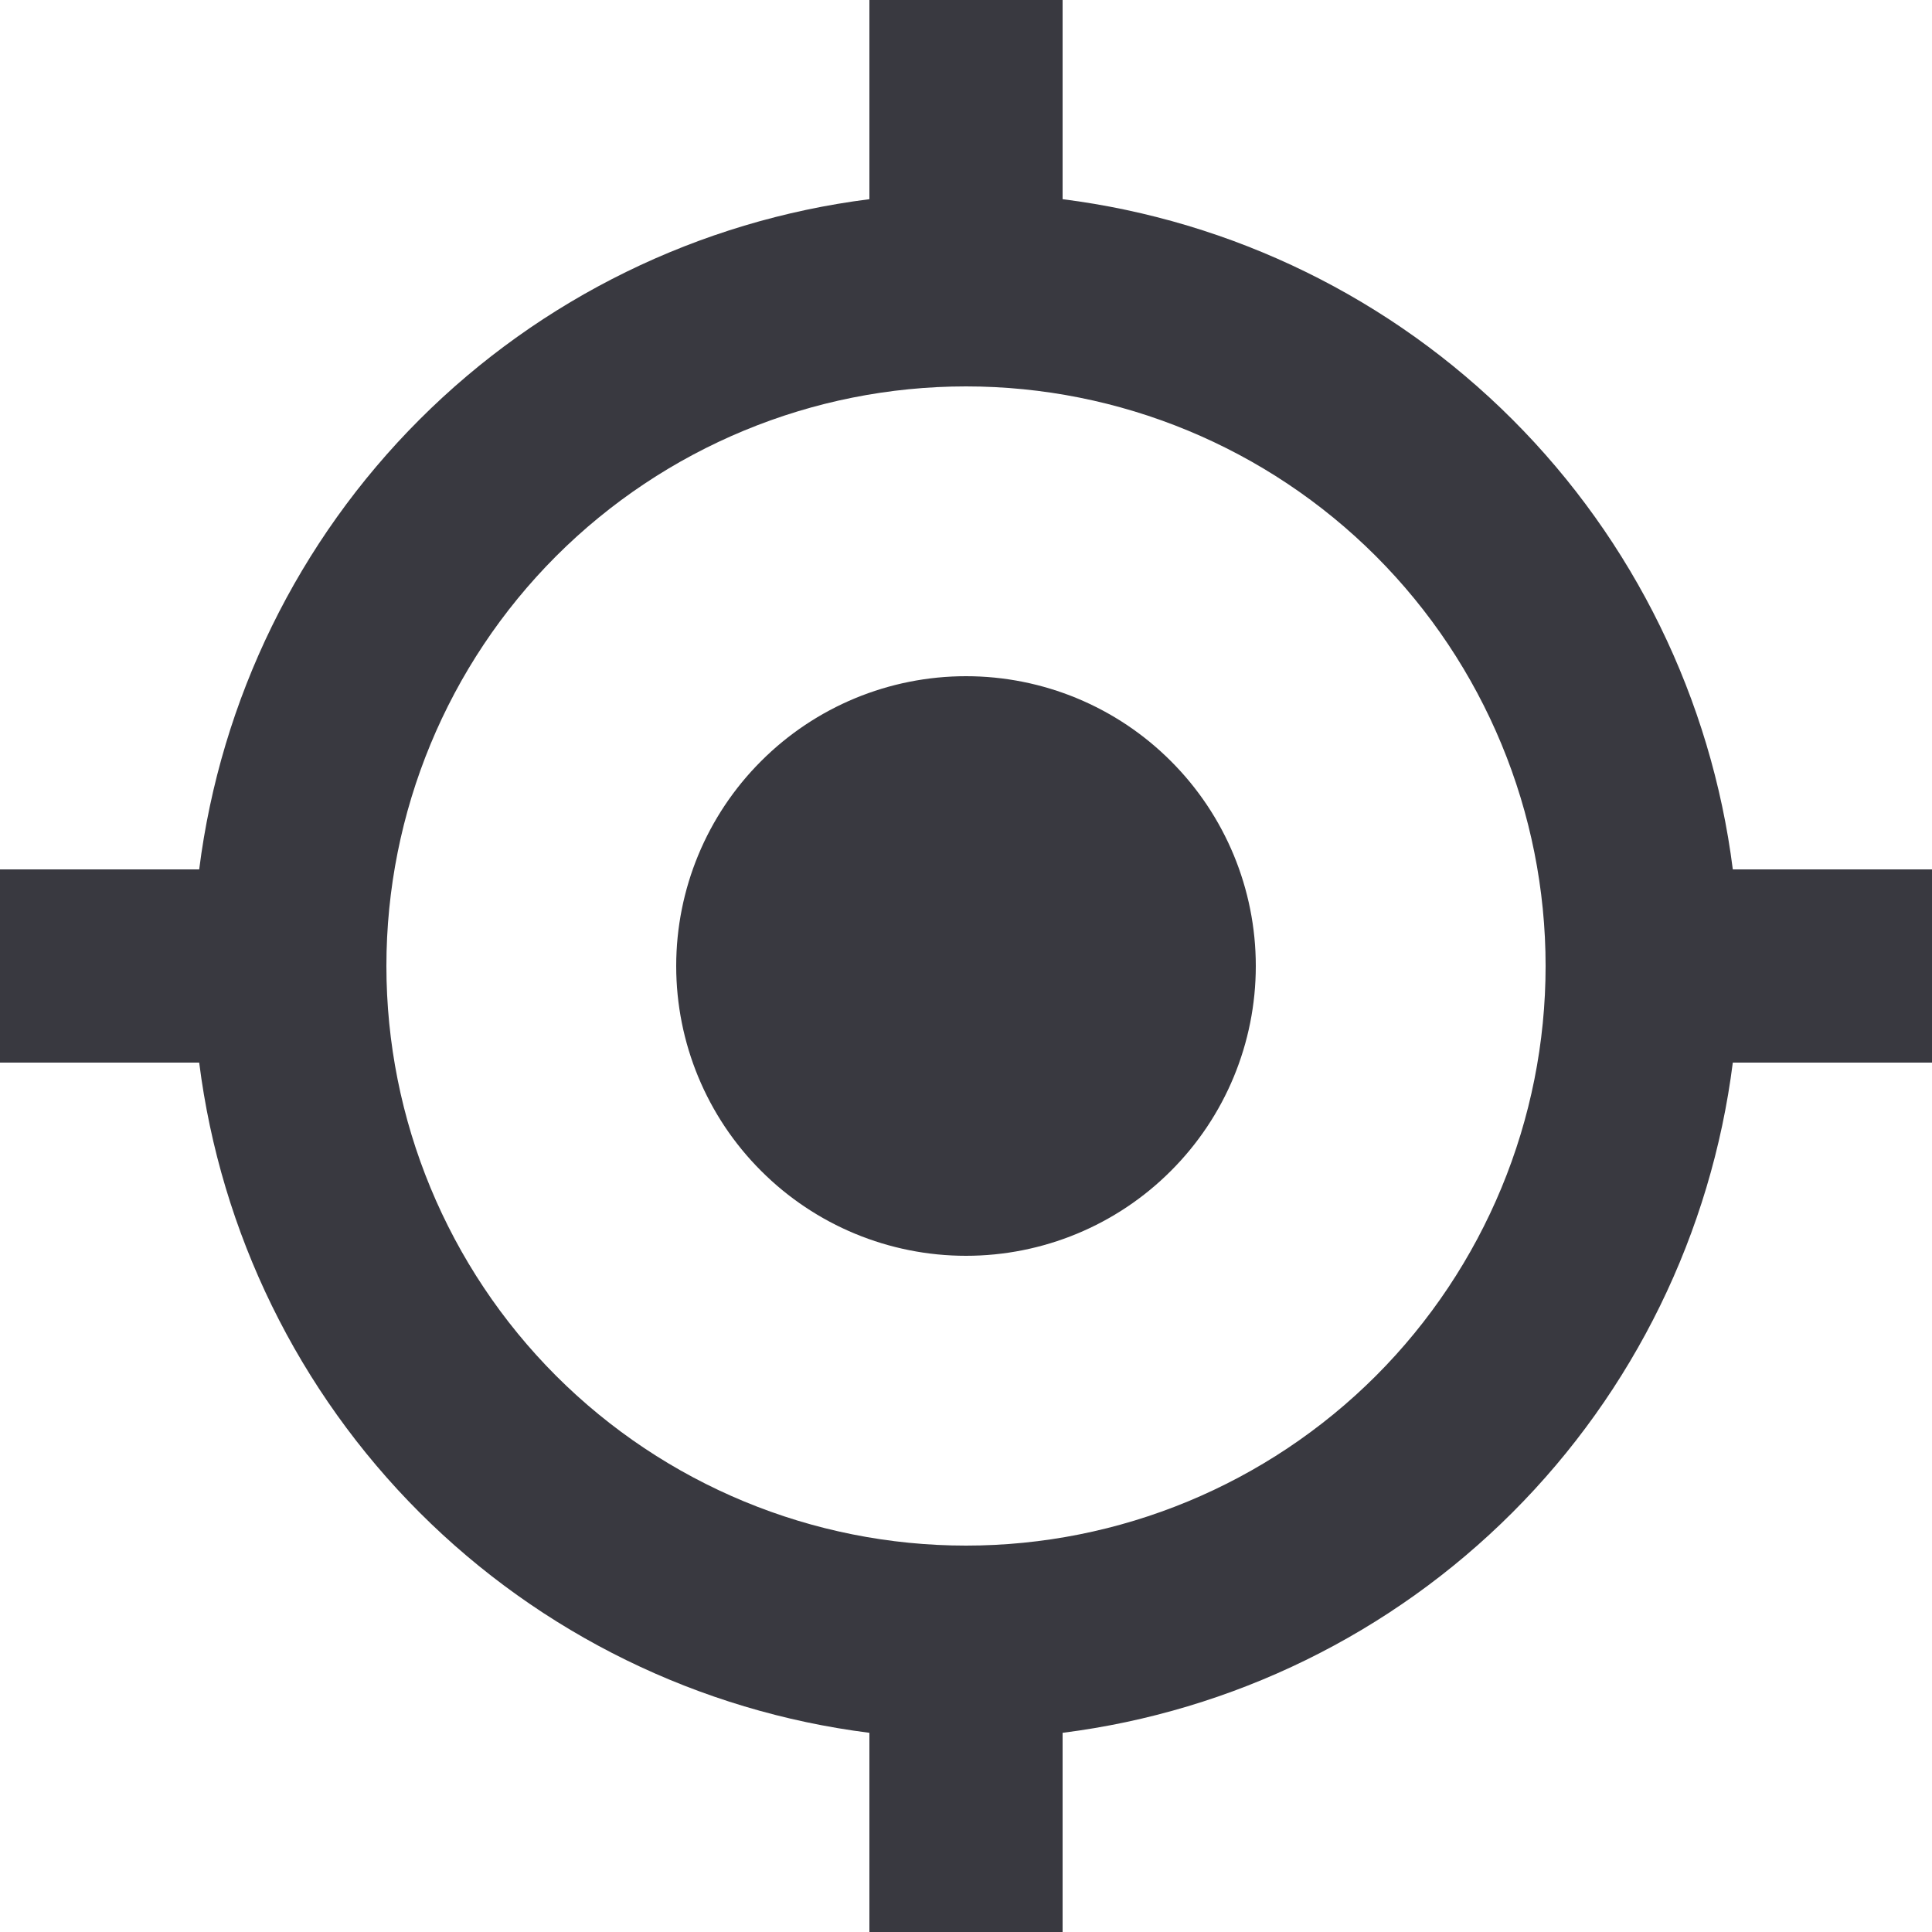 <svg width="20" height="20" viewBox="0 0 20 20" xmlns="http://www.w3.org/2000/svg">
  <path
    d="M17.938 11C17.715 12.762 16.913 14.401 15.657 15.657C14.401 16.913 12.762 17.715 11 17.938V20H9V17.938C7.238 17.715 5.599 16.913 4.343 15.657C3.087 14.401 2.285 12.762 2.062 11H0V9H2.062C2.285 7.238 3.087 5.599 4.343 4.343C5.599 3.087 7.238 2.285 9 2.062V0H11V2.062C12.762 2.285 14.401 3.087 15.657 4.343C16.913 5.599 17.715 7.238 17.938 9H20V11H17.938ZM10 16C11.591 16 13.117 15.368 14.243 14.243C15.368 13.117 16 11.591 16 10C16 8.409 15.368 6.883 14.243 5.757C13.117 4.632 11.591 4 10 4C8.409 4 6.883 4.632 5.757 5.757C4.632 6.883 4 8.409 4 10C4 11.591 4.632 13.117 5.757 14.243C6.883 15.368 8.409 16 10 16ZM10 13C10.796 13 11.559 12.684 12.121 12.121C12.684 11.559 13 10.796 13 10C13 9.204 12.684 8.441 12.121 7.879C11.559 7.316 10.796 7 10 7C9.204 7 8.441 7.316 7.879 7.879C7.316 8.441 7 9.204 7 10C7 10.796 7.316 11.559 7.879 12.121C8.441 12.684 9.204 13 10 13Z"
    fill="#393940" />
</svg>